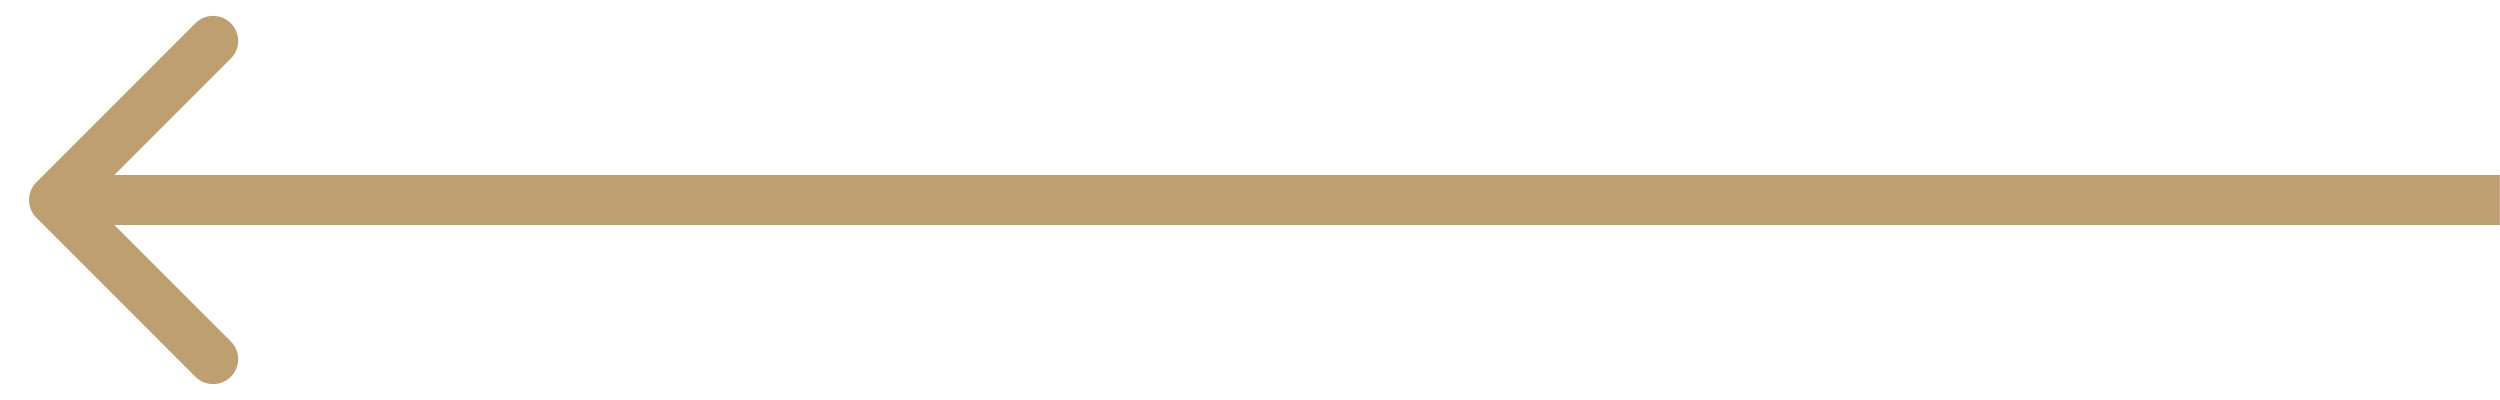 <svg width="50" height="8" viewBox="0 0 50 8" fill="none" xmlns="http://www.w3.org/2000/svg"><path d="M.727 4.354a.5.5 0 010-.708L3.909.464a.5.5 0 11.707.708L1.787 4l2.829 2.828a.5.5 0 11-.707.708L.727 4.354zm49.27.146H1.08v-1h48.916v1z" fill="#BD9F72"/></svg>